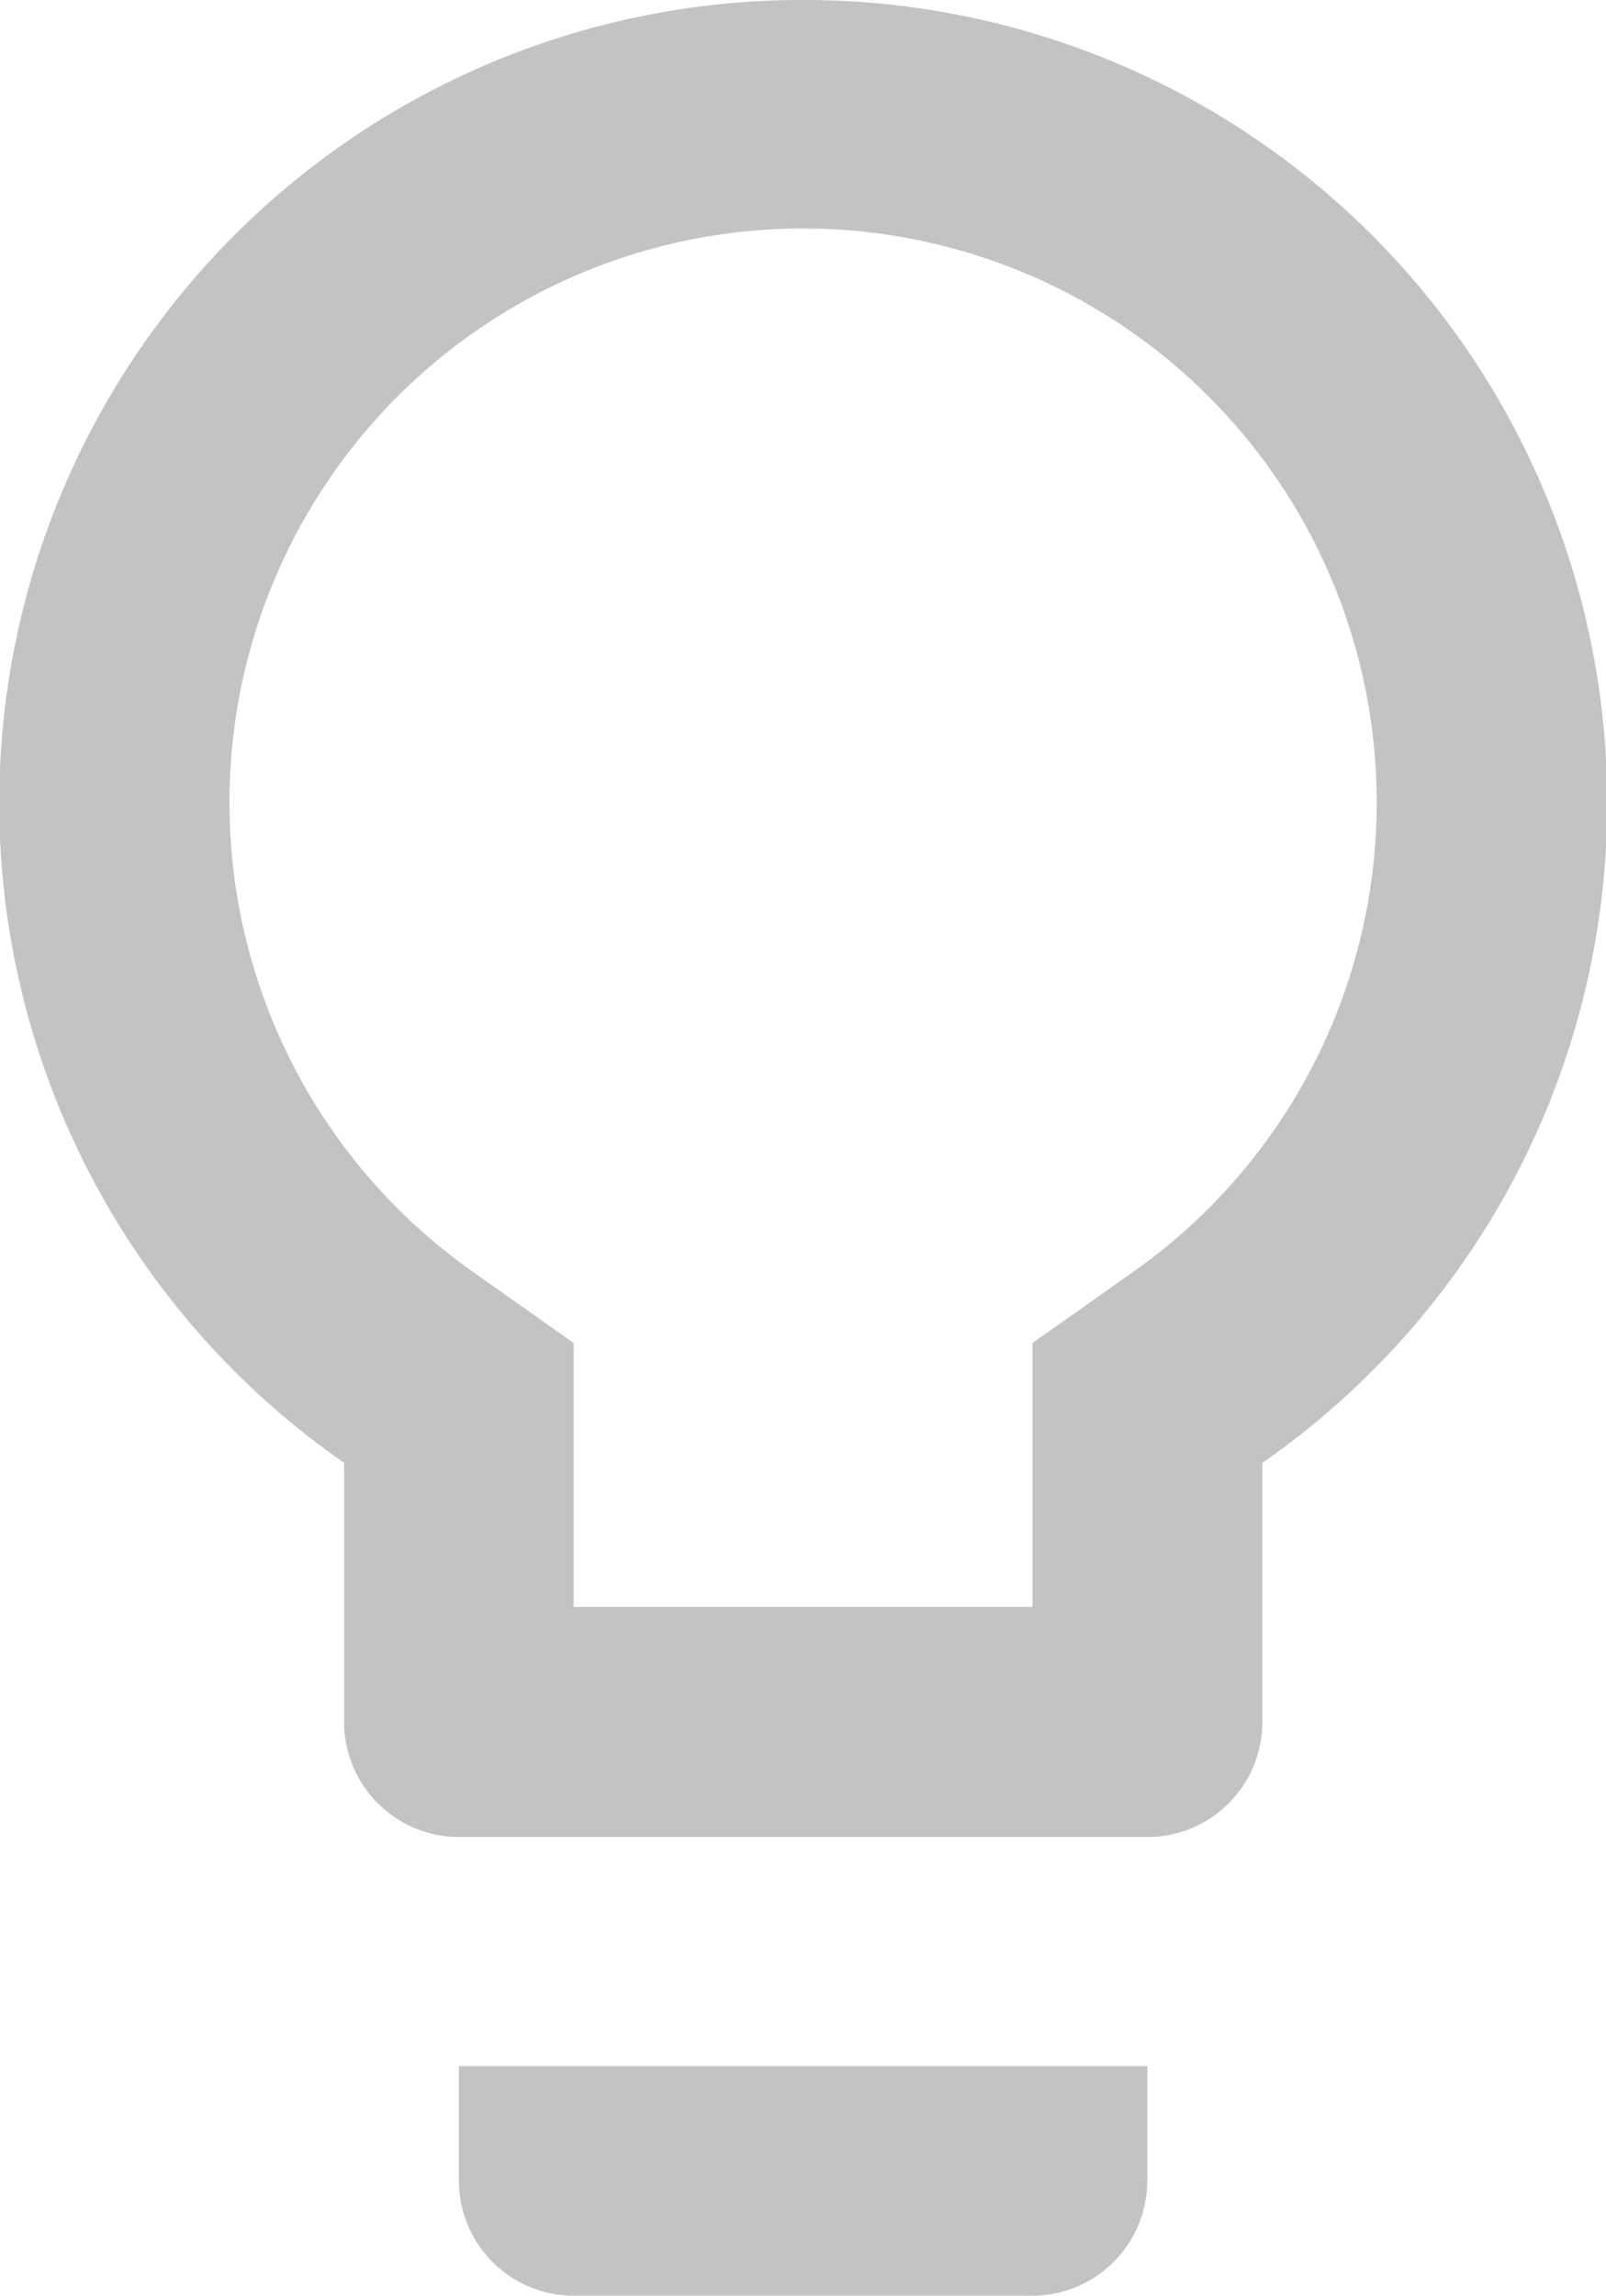 <svg xmlns="http://www.w3.org/2000/svg" width="10.216" height="14.595" viewBox="0 0 10.216 14.595">
  <path id="Pfad_581" data-name="Pfad 581" d="M7.919,15.865a.732.732,0,0,0,.73.73h2.919a.732.732,0,0,0,.73-.73v-.73H7.919ZM10.108,2a5.106,5.106,0,0,0-2.919,9.3v1.649a.732.732,0,0,0,.73.73H12.3a.732.732,0,0,0,.73-.73V11.3A5.106,5.106,0,0,0,10.108,2Zm2.08,8.1-.62.438v1.678H8.649V10.538l-.62-.438a3.649,3.649,0,1,1,4.159,0Z" transform="translate(-5 -2)" fill="#c3c3c4"/>
</svg>
